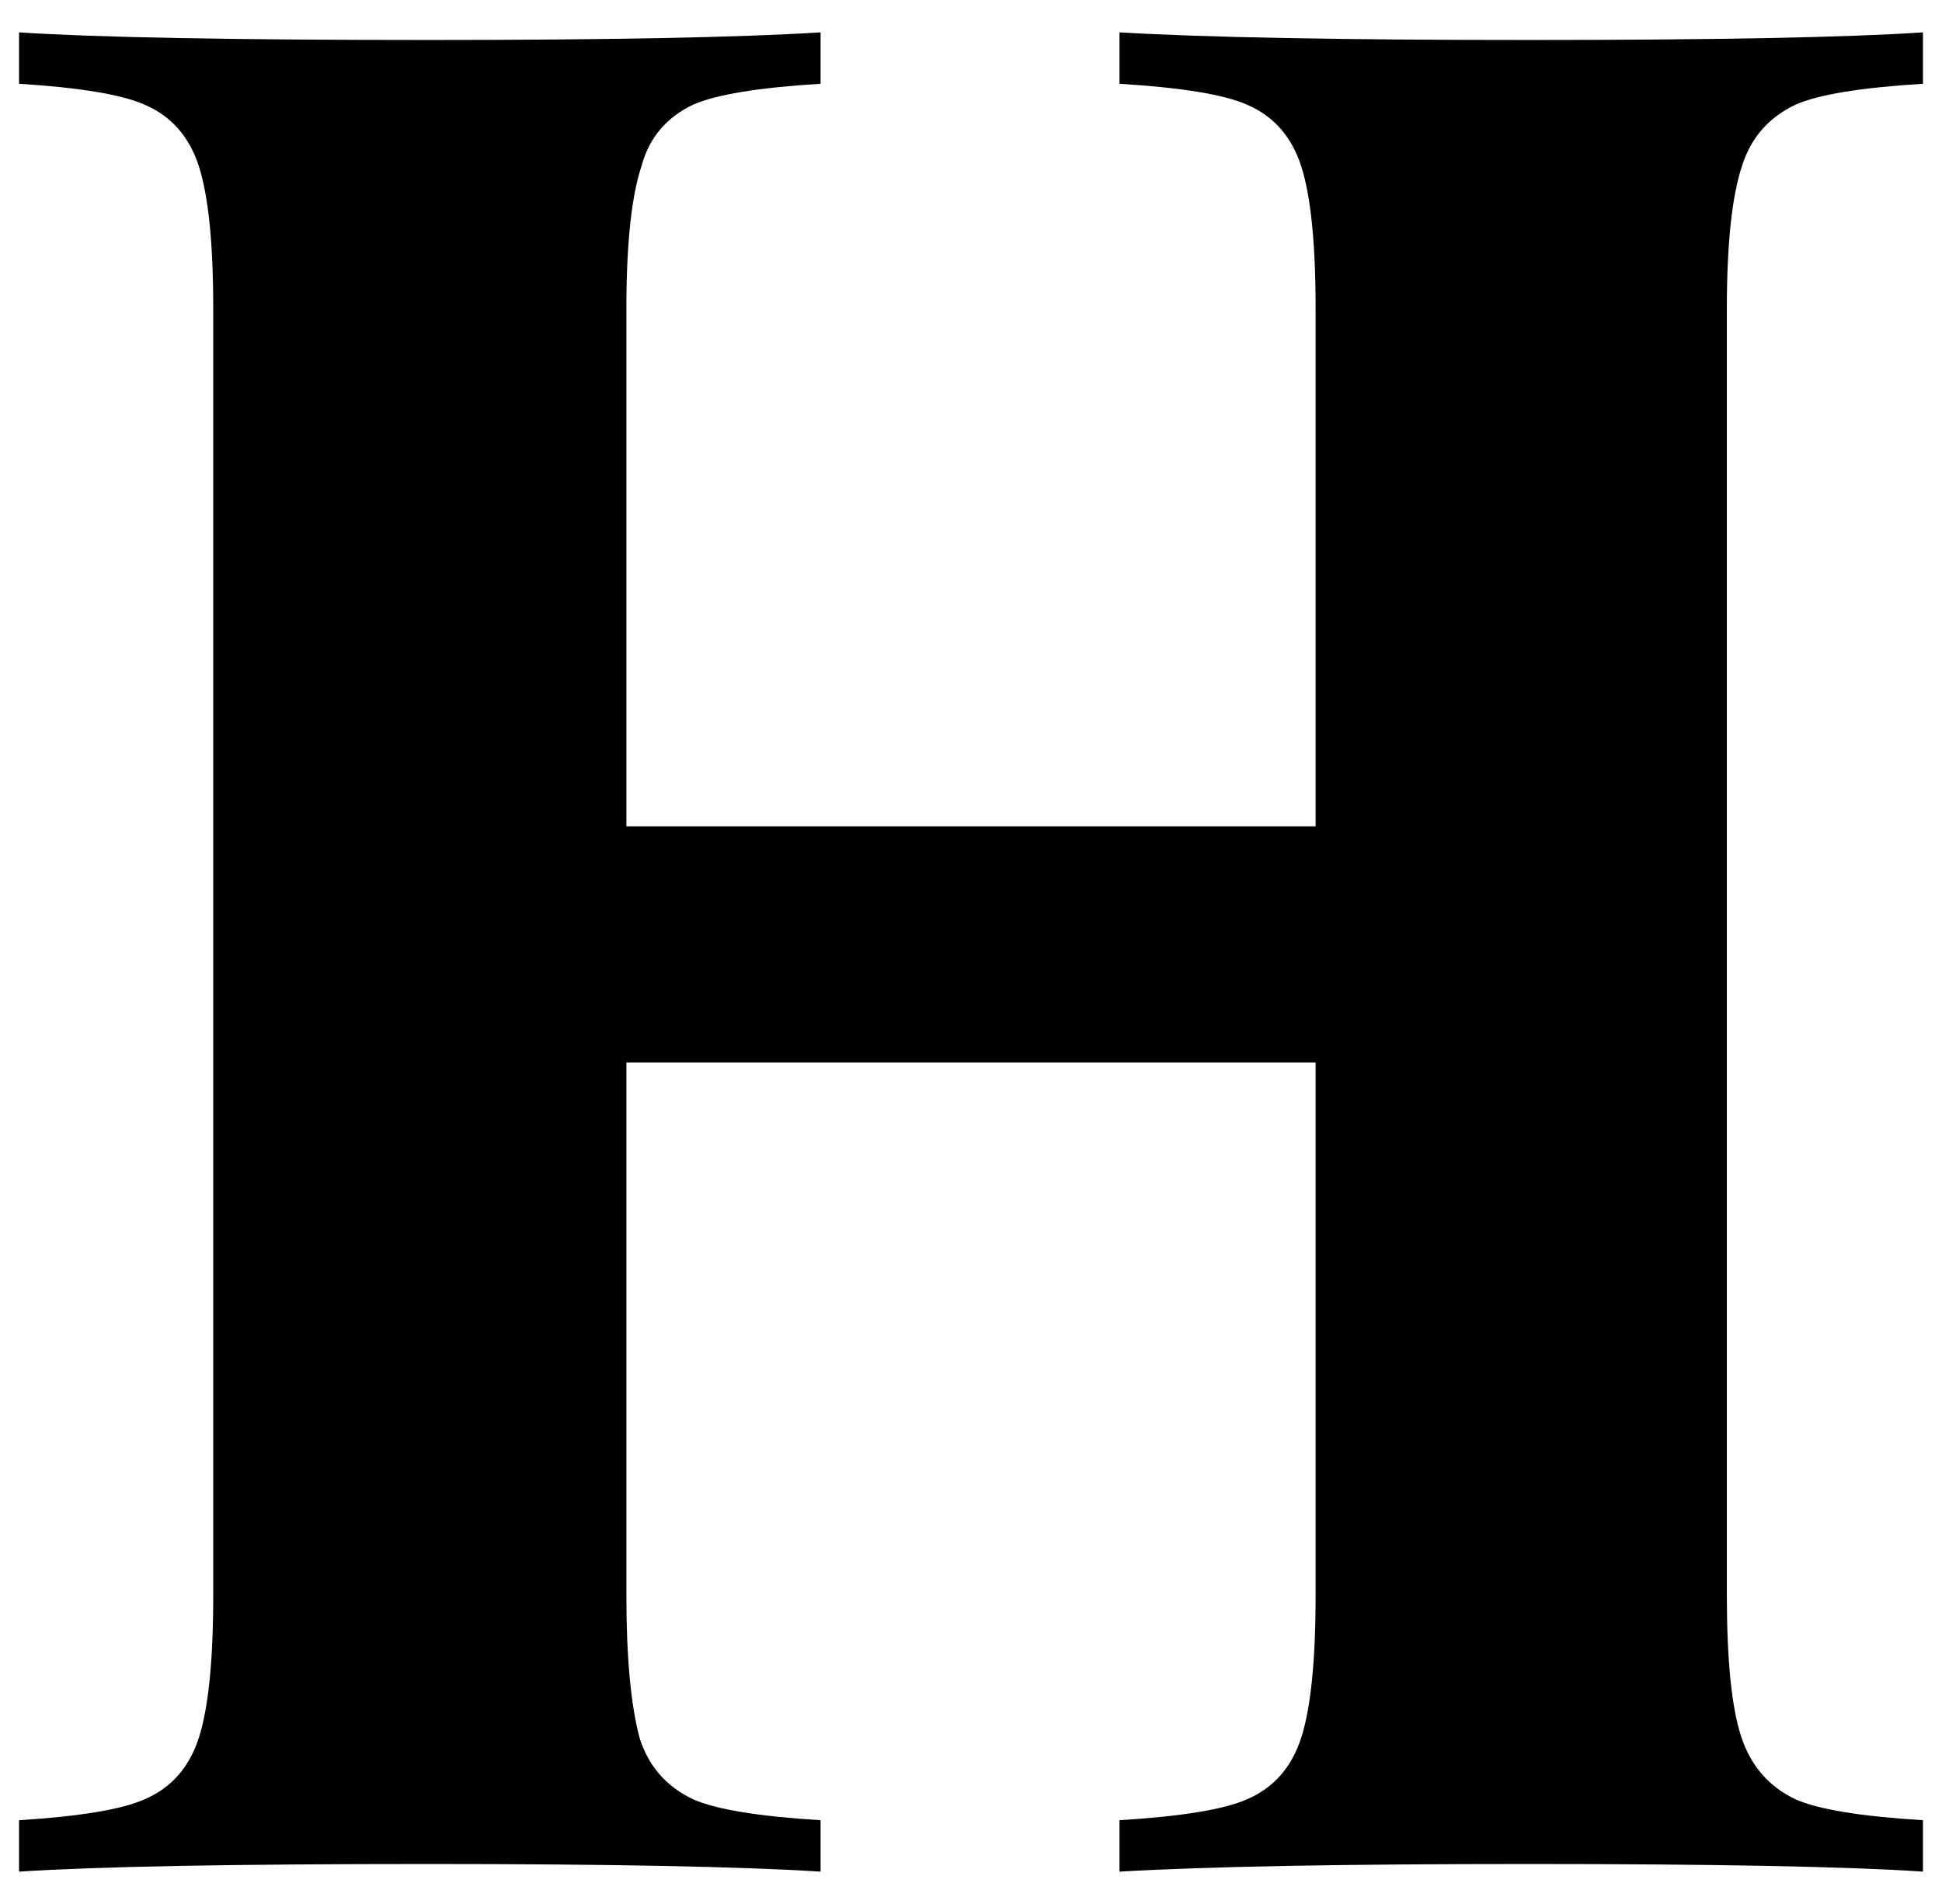 <svg xmlns="http://www.w3.org/2000/svg" viewBox="-10 0 1020 1000"><path d="M905 87q7-22 28-32 18-8 67-11V17q-60 4-207 4t-215-4v27q49 3 67 11 21 9 28.5 32.5T681 162v272H319V162q0-51 8-75 6-22 27-32 18-8 67-11V17q-64 4-206 4Q61 21 0 17v27q48 3 66 11 21 9 28.5 32.5T102 162v676q0 51-7.5 74.5T66 945q-18 8-66 11v27q61-4 215-4 142 0 206 4v-27q-49-3-67-11-21-10-28-32-7-26-7-75V558h362v280q0 51-7.5 74.5T645 945q-18 8-67 11v27q68-4 215-4t207 4v-27q-49-3-67-11-21-10-28.5-33t-7.5-74V162q0-51 8-75z"/></svg>